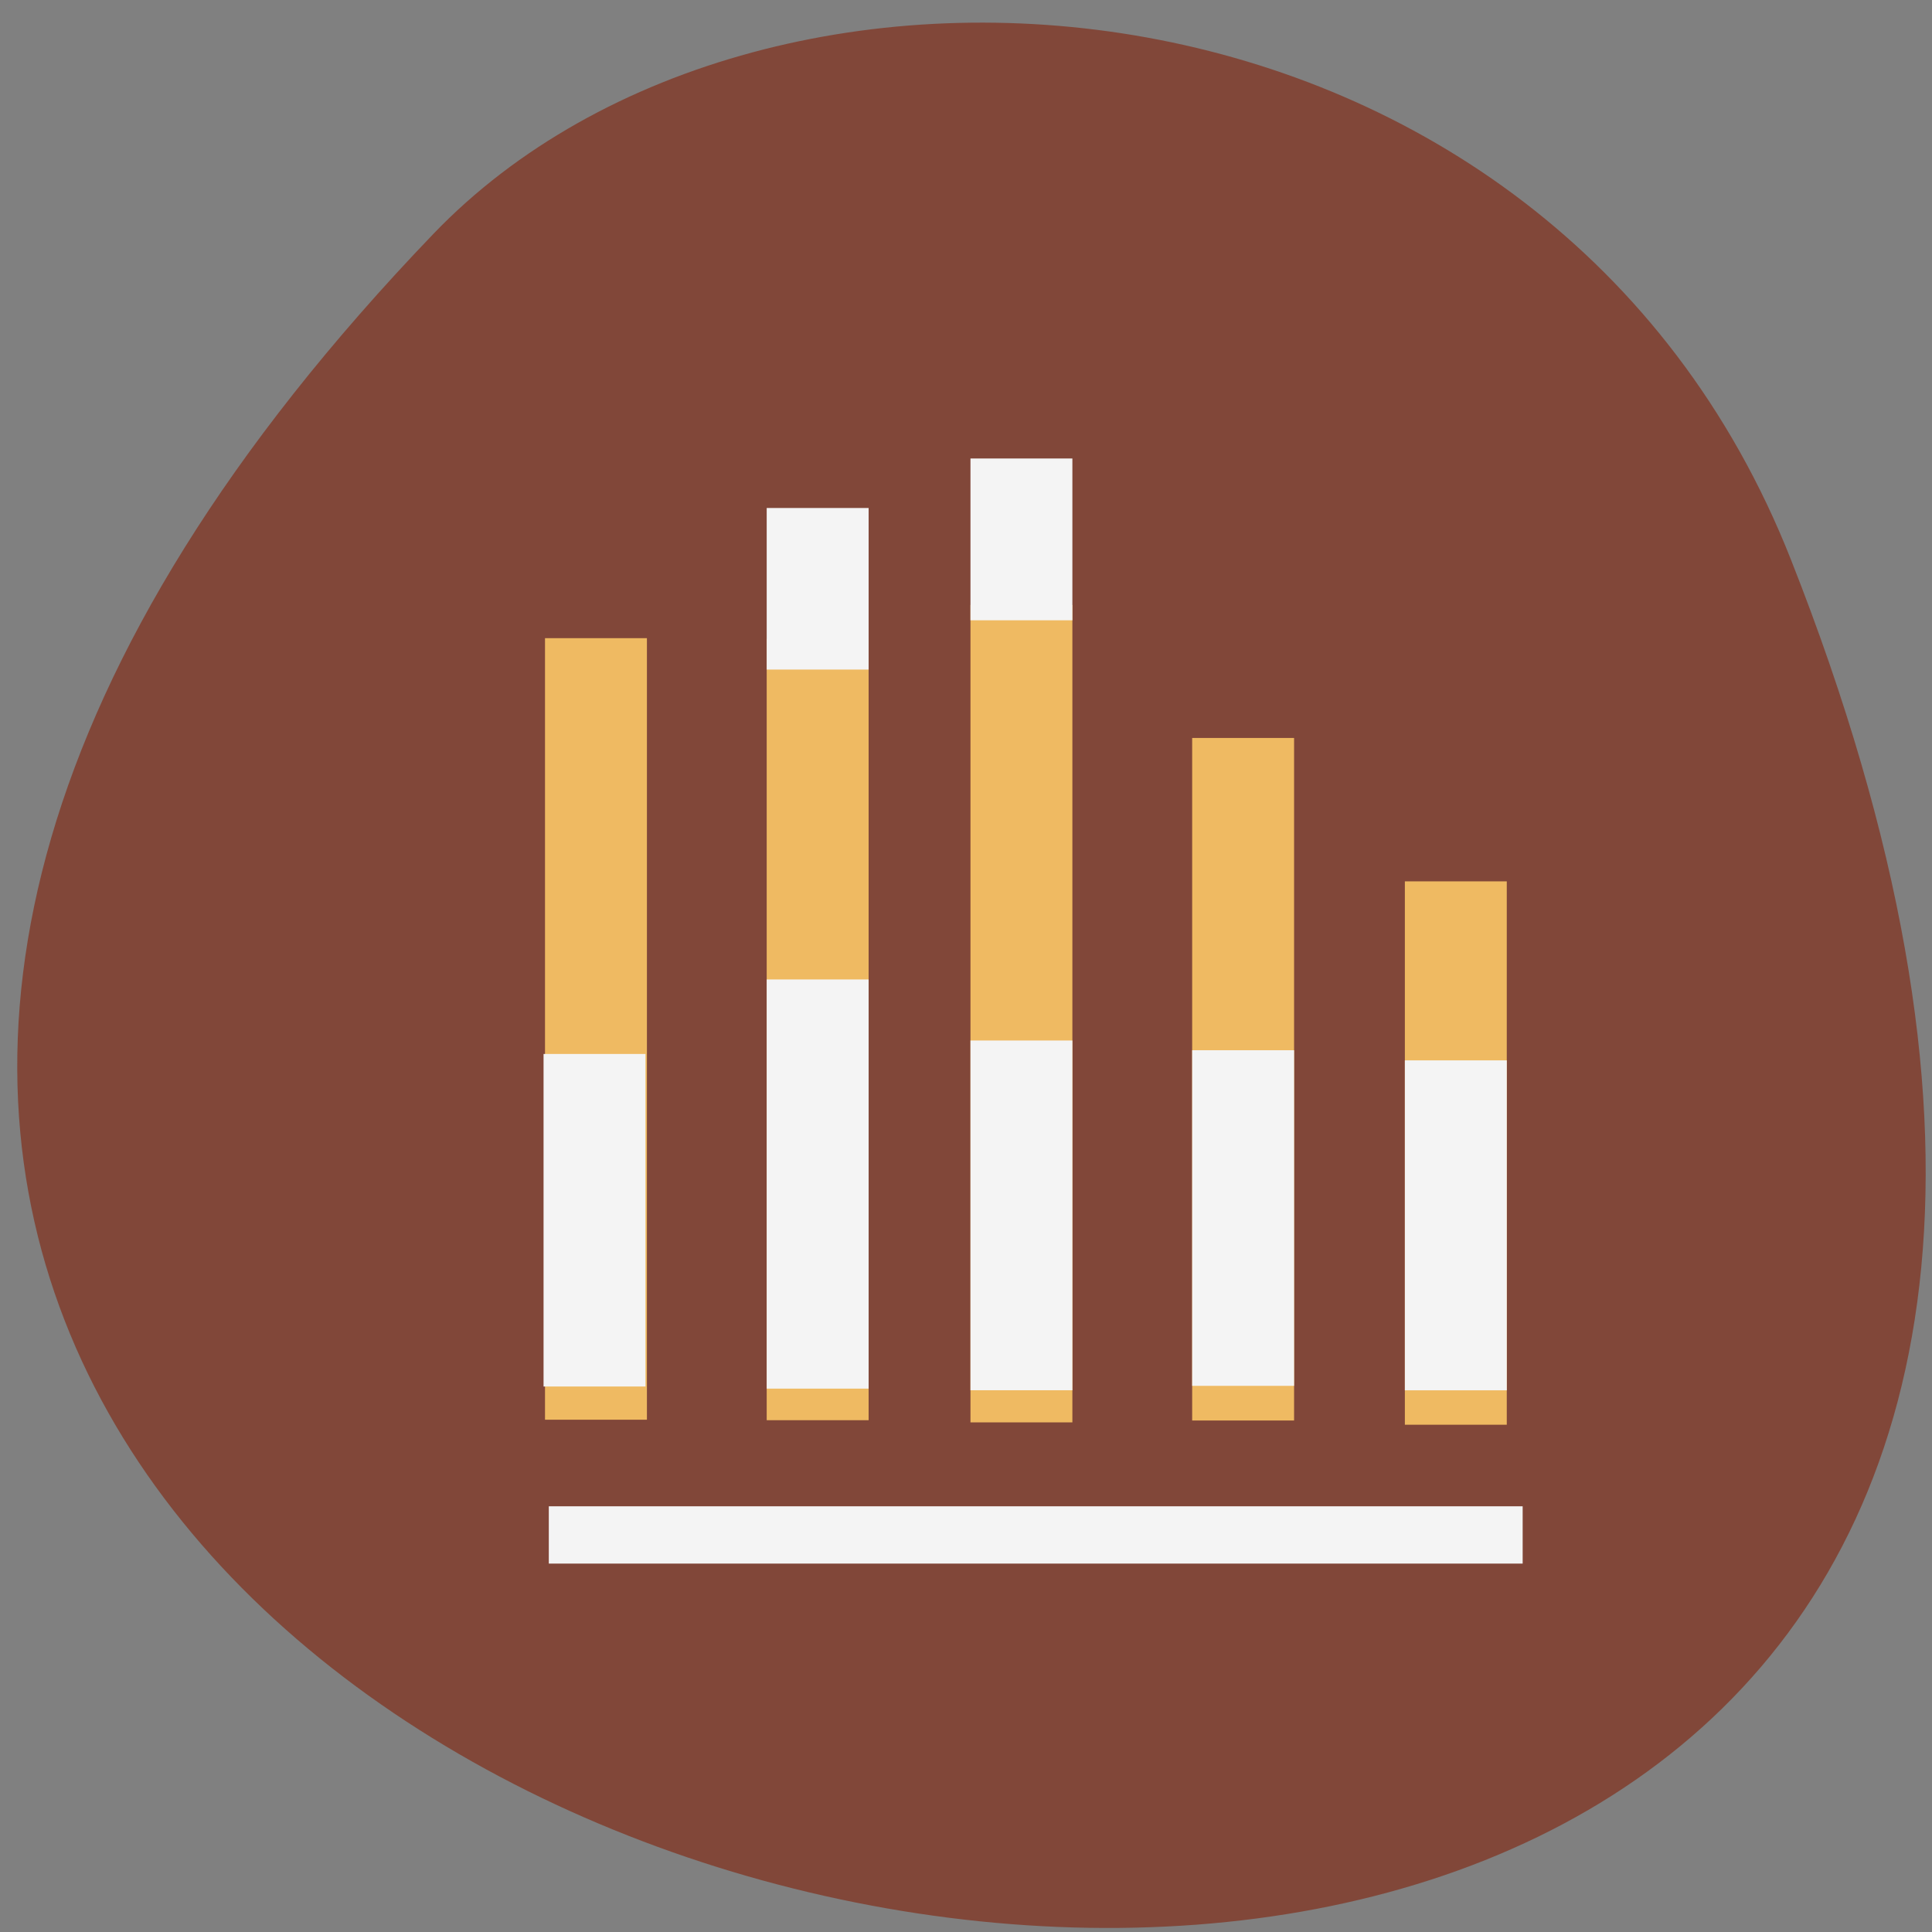 <svg xmlns="http://www.w3.org/2000/svg" viewBox="0 0 32 32"><rect x="0" y="0" width="32" height="32" fill="#808080" stroke="none"/><path d="m 29.664 9.27 c 14.816 37.531 -50.02 23.285 -22.484 -5.398 c 5.52 -5.746 18.492 -4.723 22.484 5.398" fill="#814739"/><g fill="#efba62"><path d="m 24.957 14.598 h -1.688 v 9 h 1.688"/><path d="m 21.434 12.223 h -1.688 v 11.305 h 1.688"/><path d="m 17.762 10.02 h -1.688 v 13.539 h 1.688"/><path d="m 14.387 10.582 h -1.688 v 12.941 h 1.688"/><path d="m 10.715 10.57 h -1.688 v 12.945 h 1.688"/></g><g fill="#f4f4f4"><path d="m 24.957 17.563 h -1.688 v 5.465 h 1.688"/><path d="m 21.434 17.395 h -1.688 v 5.559 h 1.688"/><path d="m 17.762 17.234 h -1.688 v 5.793 h 1.688"/><path d="m 14.387 16.223 h -1.688 v 6.777 h 1.688"/><path d="m 10.691 17.457 h -1.688 v 5.508 h 1.688"/><path d="m 14.387 8.414 h -1.688 v 2.676 h 1.688"/><path d="m 17.762 7.594 h -1.688 v 2.68 h 1.688"/><path d="m 9.09 24.949 h 16.13 v 0.949 h -16.13"/></g></svg>